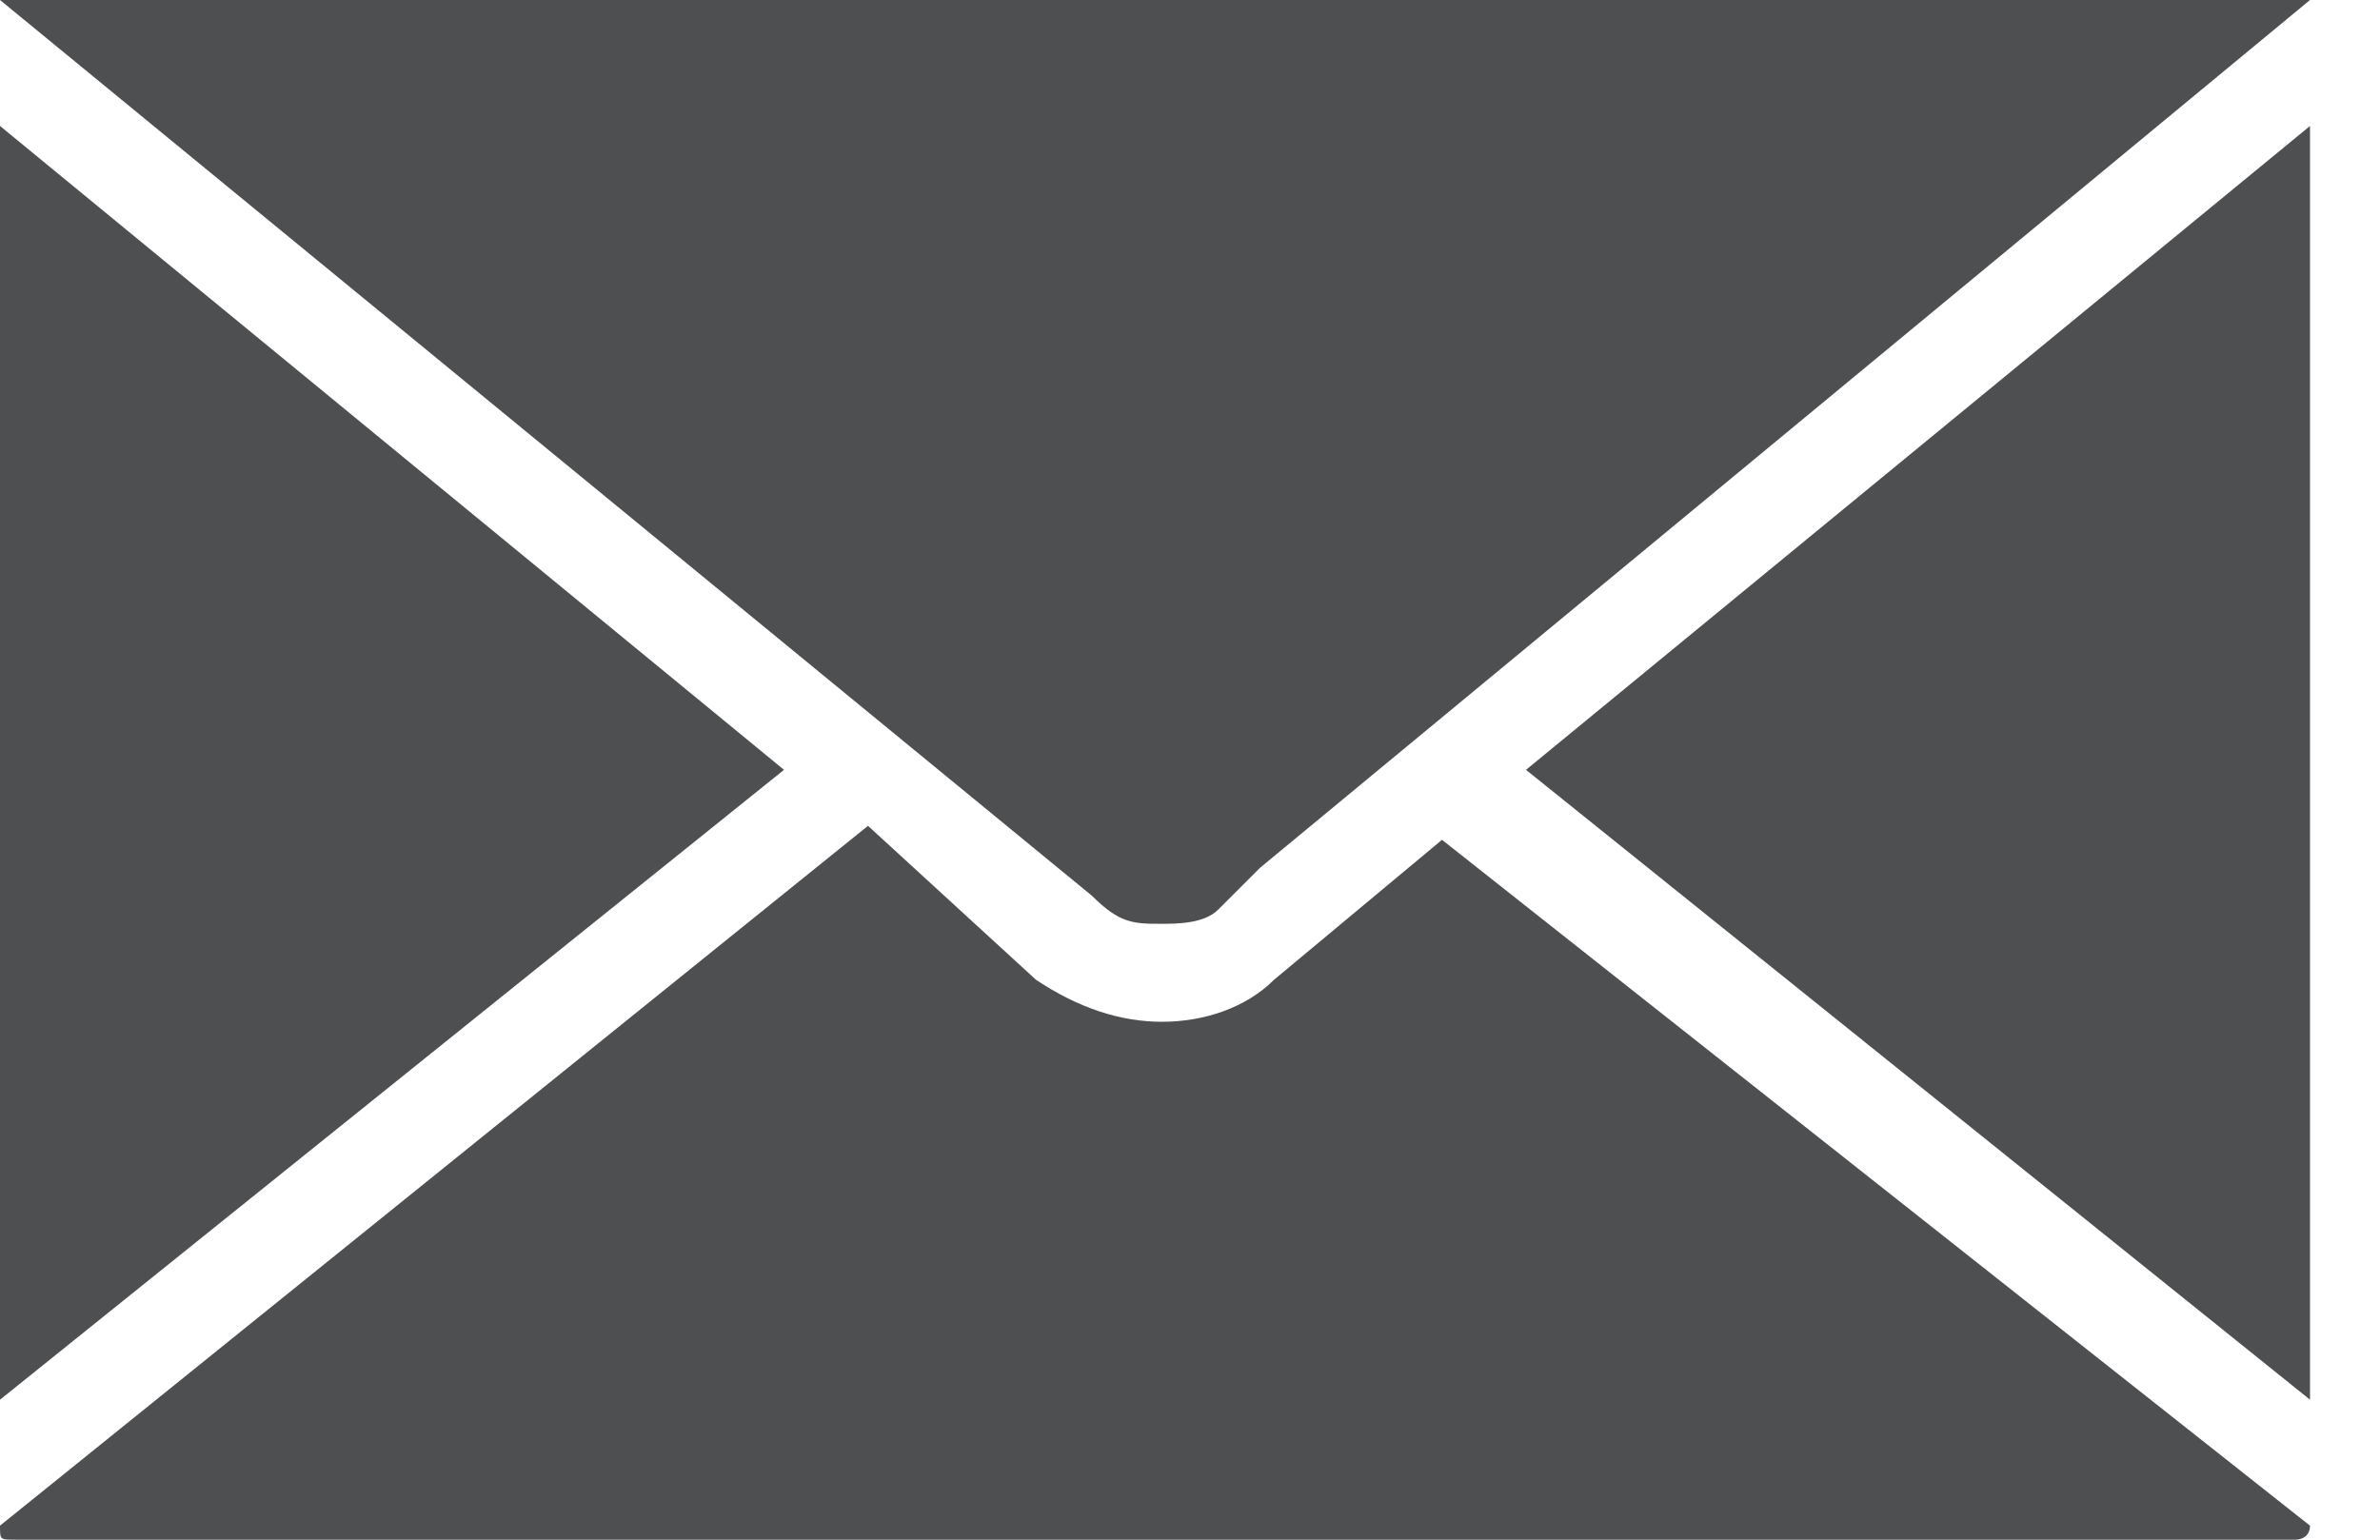 <?xml version="1.0" encoding="utf-8"?>
<!-- Generator: Adobe Illustrator 22.0.1, SVG Export Plug-In . SVG Version: 6.00 Build 0)  -->
<svg version="1.1" id="Слой_1" xmlns="http://www.w3.org/2000/svg" xmlns:xlink="http://www.w3.org/1999/xlink" x="0px" y="0px"
	 viewBox="0 0 17 11" style="enable-background:new 0 0 17 11;" xml:space="preserve">
<style type="text/css">
	.st0{fill:#4D4F51;}
</style>
<path class="st0" d="M8.3,6.6L8.3,6.6c0.1,0,0.3,0,0.4-0.1l0,0c0,0,0,0,0,0L9,6.2L16.5,0c0,0,0,0-0.1,0H0.1c0,0,0,0-0.1,0l7.8,6.4
	C8,6.6,8.1,6.6,8.3,6.6z M0,0.9V10l5.6-4.5L0,0.9z M10.9,5.5l5.6,4.5V0.9L10.9,5.5z M9.1,7C8.9,7.2,8.6,7.3,8.3,7.3
	C8,7.3,7.7,7.2,7.4,7L6.2,5.9l-6.2,5v0C0,11,0,11,0.1,11h16.3c0,0,0.1,0,0.1-0.1v0L10.3,6L9.1,7z"/>
</svg>
